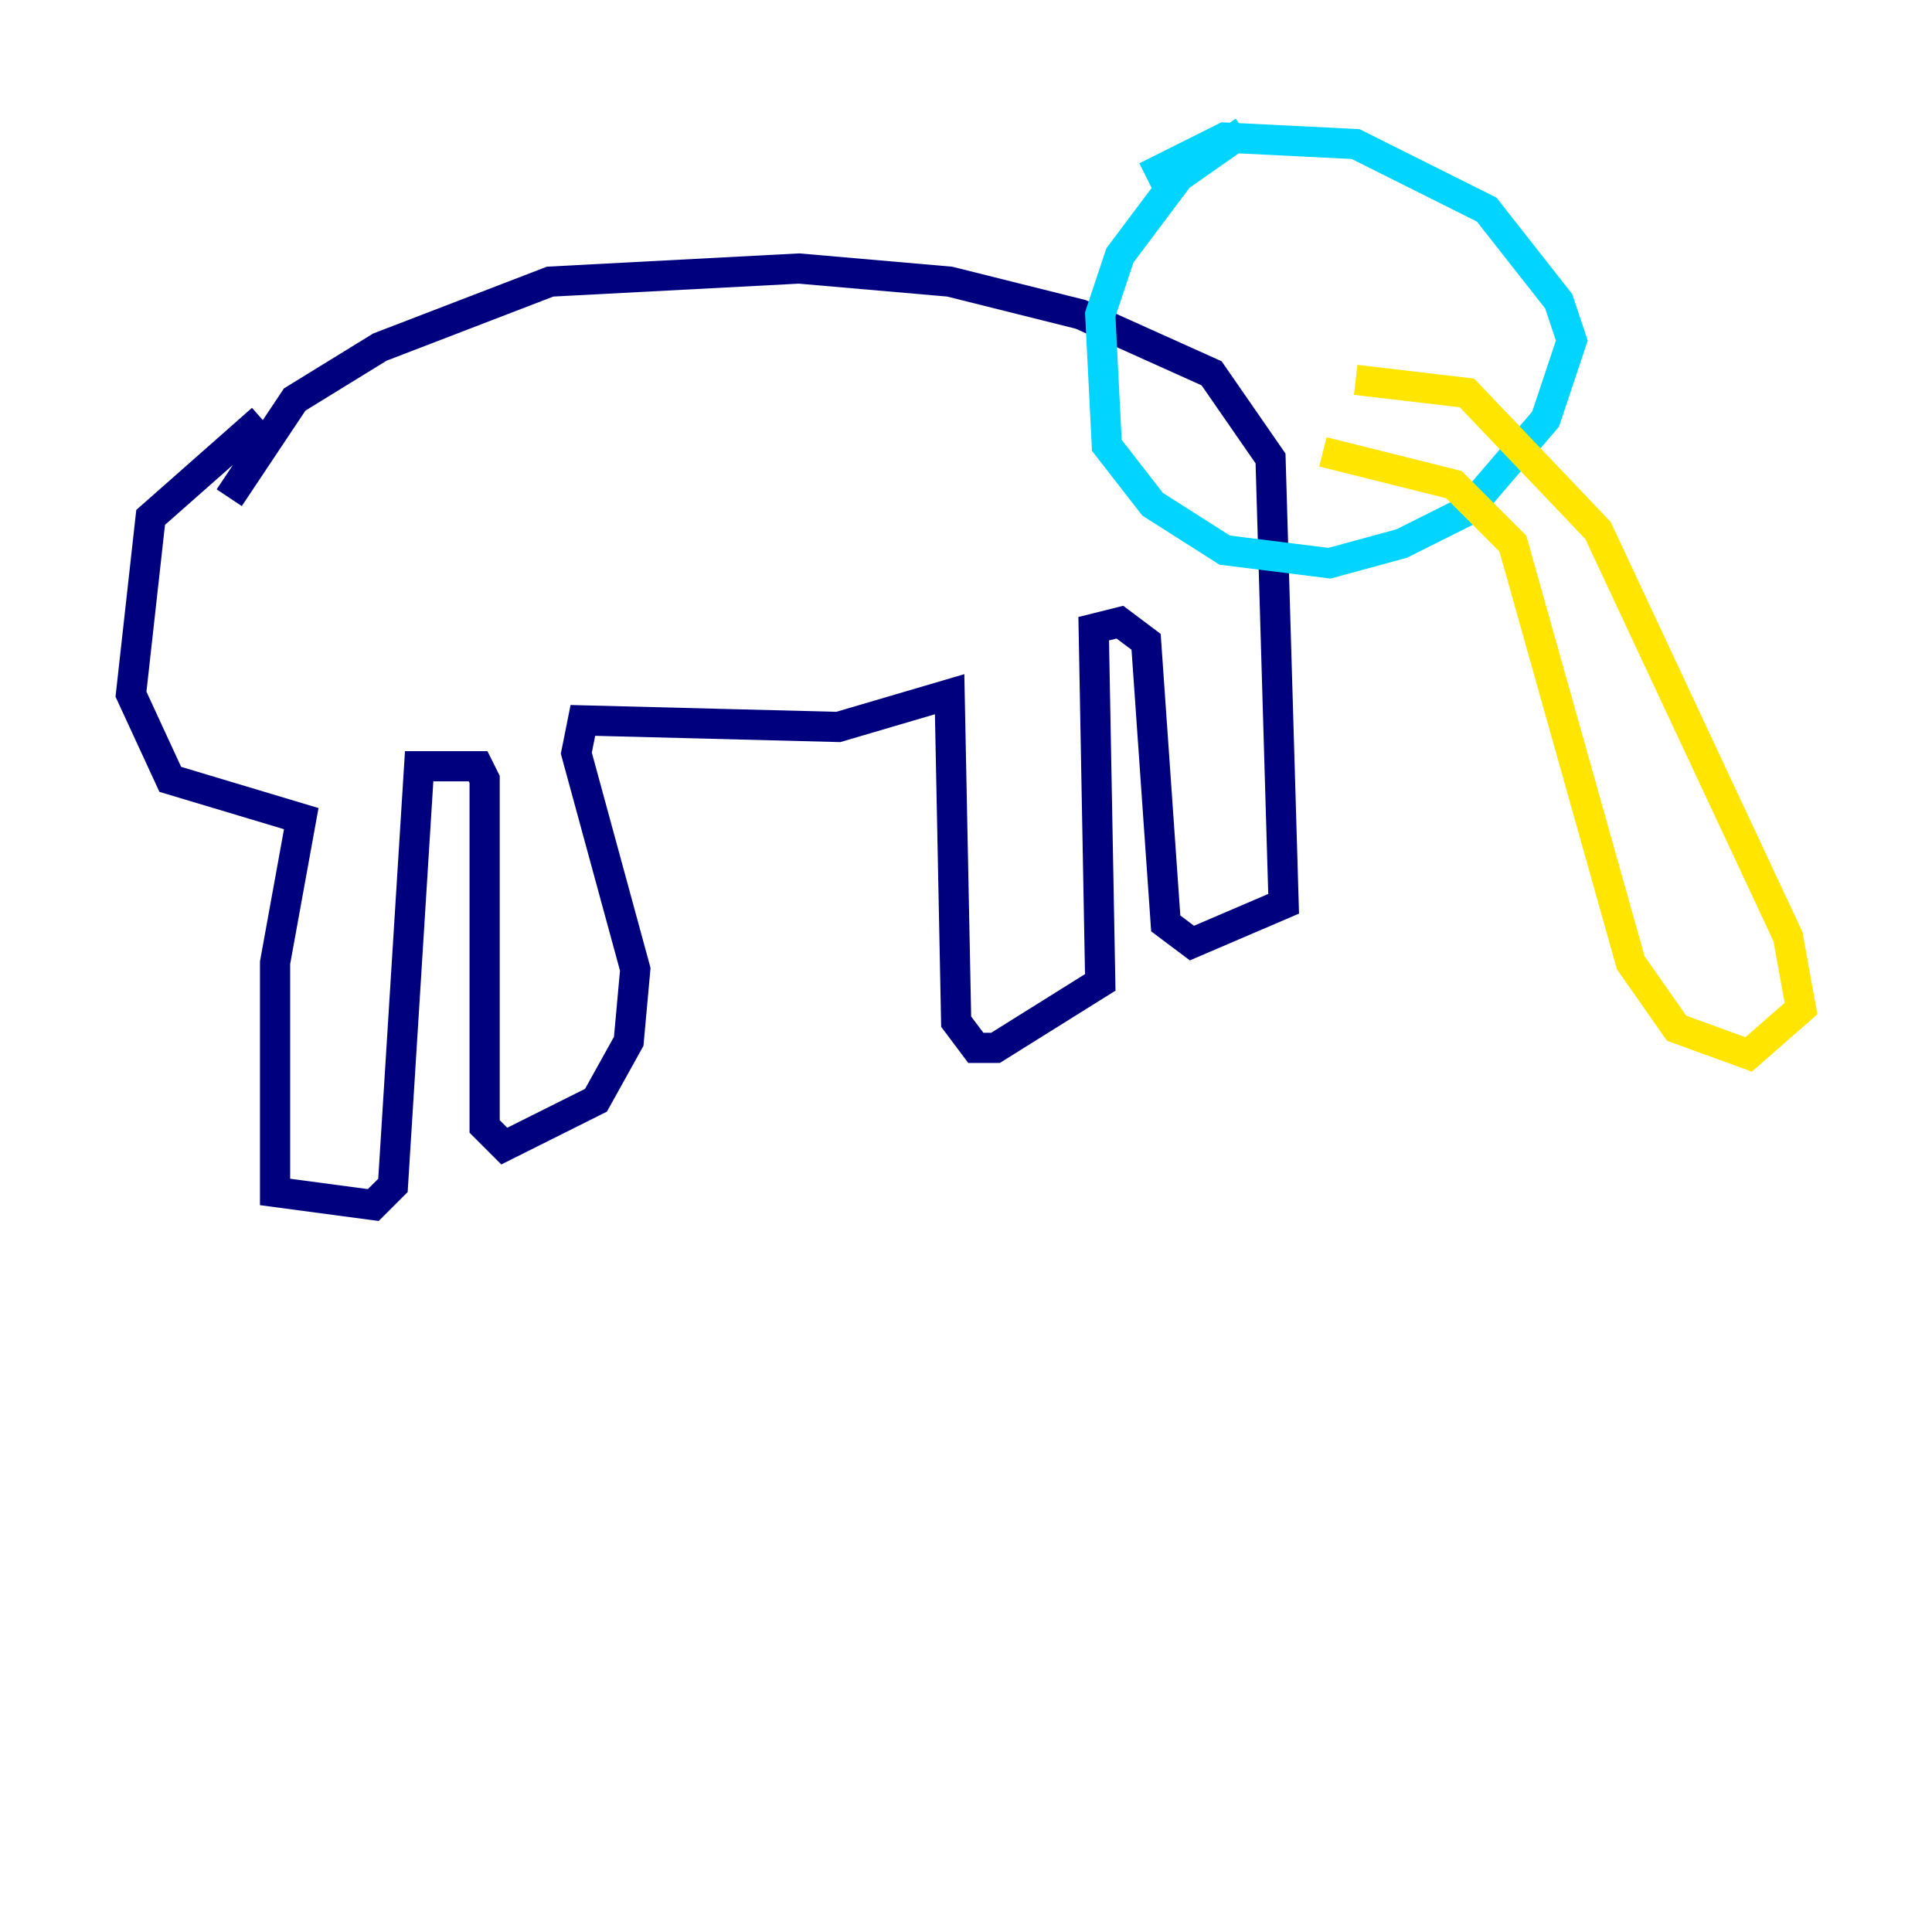 <?xml version="1.0" encoding="utf-8" ?>
<svg baseProfile="tiny" height="128" version="1.2" viewBox="0,0,128,128" width="128" xmlns="http://www.w3.org/2000/svg" xmlns:ev="http://www.w3.org/2001/xml-events" xmlns:xlink="http://www.w3.org/1999/xlink"><defs /><polyline fill="none" points="17.356,27.77 9.98,34.278 8.678,45.993 11.281,51.634 19.959,54.237 18.224,63.783 18.224,78.969 24.732,79.837 26.034,78.536 27.77,50.766 31.675,50.766 32.108,51.634 32.108,74.63 33.41,75.932 39.485,72.895 41.654,68.99 42.088,64.217 38.183,49.898 38.617,47.729 55.539,48.163 62.915,45.993 63.349,67.688 64.651,69.424 65.953,69.424 72.895,65.085 72.461,41.654 74.197,41.22 75.932,42.522 77.234,61.18 78.969,62.481 85.044,59.878 84.176,30.373 80.271,24.732 71.593,20.827 62.915,18.658 52.936,17.79 36.447,18.658 25.166,22.997 19.525,26.468 15.186,32.976" stroke="#00007f" stroke-width="2" /><polyline fill="none" points="82.441,8.678 78.102,11.715 74.197,16.922 72.895,20.827 73.329,29.505 76.366,33.41 81.139,36.447 88.081,37.315 92.854,36.014 97.193,33.844 102.4,27.77 104.136,22.563 103.268,19.959 98.495,13.885 89.817,9.546 81.139,9.112 75.932,11.715" stroke="#00d4ff" stroke-width="2" /><polyline fill="none" points="87.647,29.939 96.325,32.108 100.231,36.014 108.041,63.783 111.078,68.122 115.851,69.858 119.322,66.82 118.454,62.047 105.871,35.146 97.193,26.034 89.817,25.166" stroke="#ffe500" stroke-width="2" /><polyline fill="none" points="76.366,16.922 76.366,16.922" stroke="#7f0000" stroke-width="2" /></svg>